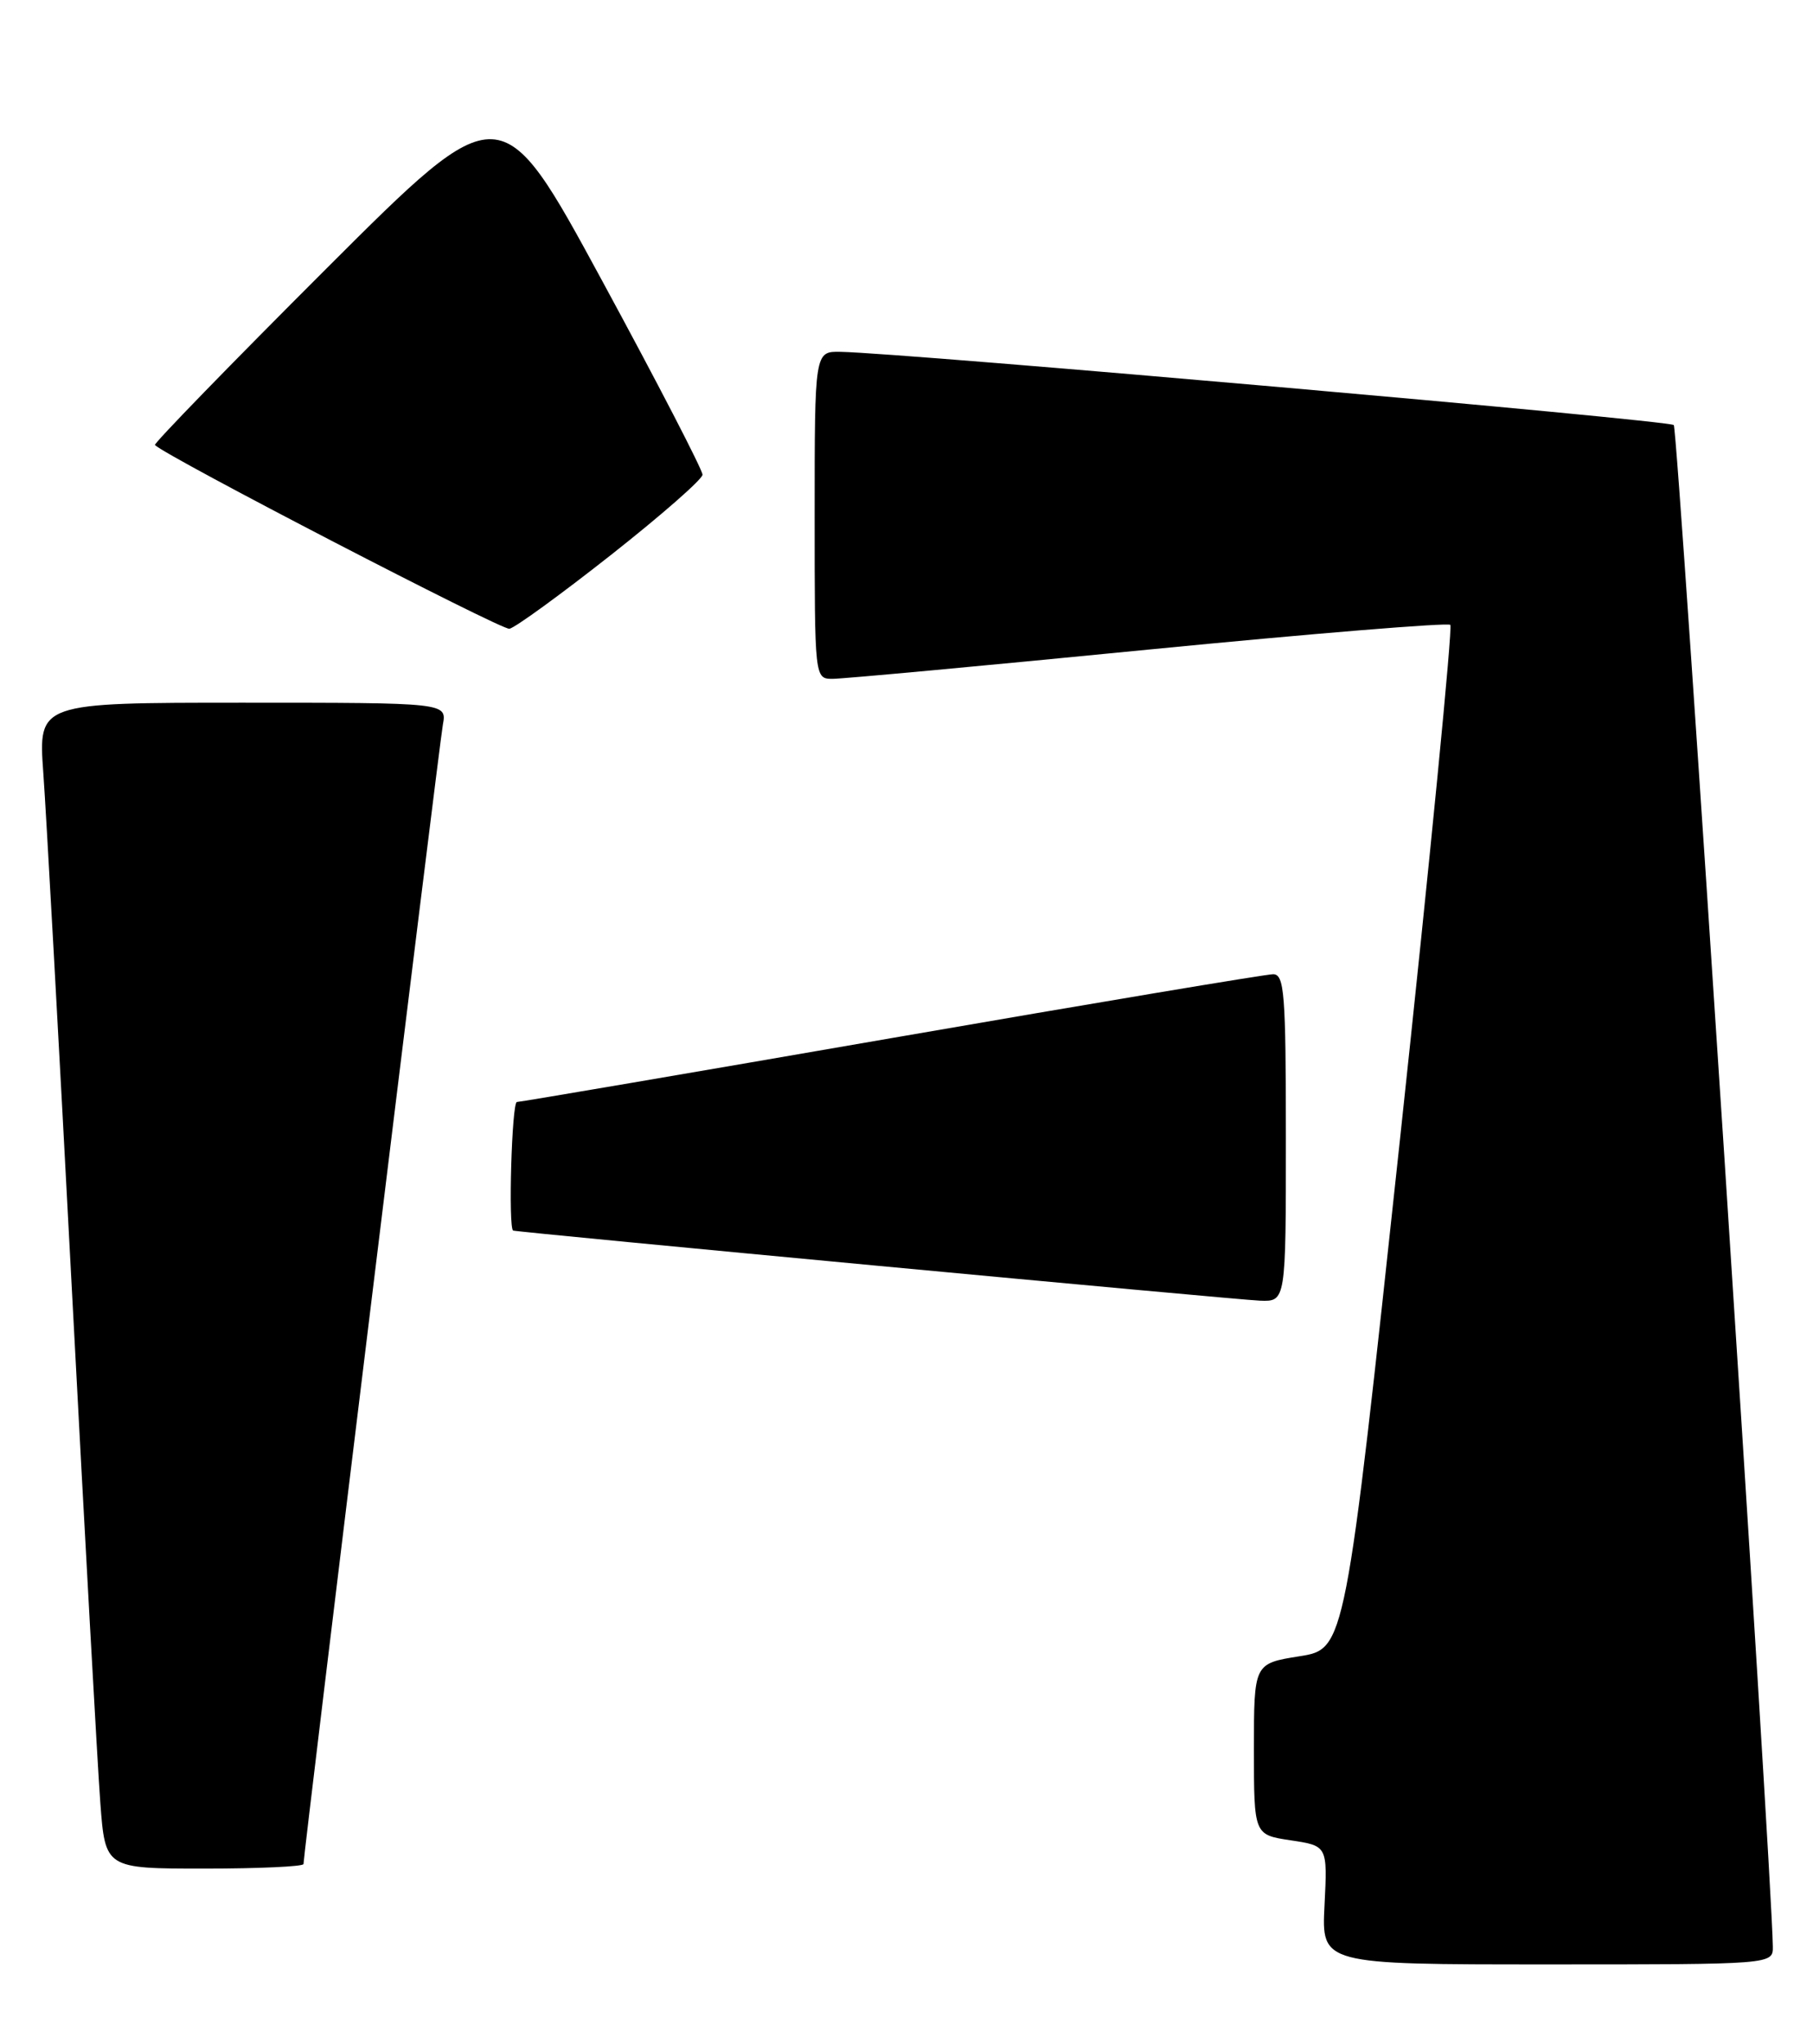 <?xml version="1.0" encoding="UTF-8" standalone="no"?>
<!DOCTYPE svg PUBLIC "-//W3C//DTD SVG 1.1//EN" "http://www.w3.org/Graphics/SVG/1.1/DTD/svg11.dtd" >
<svg xmlns="http://www.w3.org/2000/svg" xmlns:xlink="http://www.w3.org/1999/xlink" version="1.1" viewBox="0 0 227 256">
 <g >
 <path fill="currentColor"
d=" M 221.97 243.75 C 221.82 233.86 210.09 53.76 209.57 53.23 C 208.96 52.62 113.26 44.21 105.25 44.06 C 102.00 44.00 102.00 44.00 102.00 64.50 C 102.00 85.00 102.00 85.00 104.25 85.01 C 105.49 85.01 123.27 83.37 143.76 81.35 C 164.26 79.34 181.28 77.95 181.59 78.25 C 181.89 78.56 179.06 107.54 175.29 142.66 C 168.43 206.50 168.43 206.50 162.71 207.41 C 157.00 208.32 157.00 208.32 157.00 219.05 C 157.00 229.77 157.00 229.77 161.61 230.46 C 166.21 231.15 166.21 231.15 165.84 238.58 C 165.46 246.00 165.46 246.00 193.73 246.00 C 222.00 246.00 222.00 246.00 221.97 243.75 Z  M 38.00 233.43 C 38.00 232.17 54.98 93.31 55.45 90.75 C 55.95 88.00 55.95 88.00 30.37 88.00 C 4.79 88.00 4.79 88.00 5.42 96.75 C 5.77 101.56 7.38 130.70 9.00 161.50 C 10.62 192.30 12.22 221.21 12.56 225.75 C 13.18 234.00 13.18 234.00 25.59 234.00 C 32.42 234.00 38.00 233.74 38.00 233.43 Z  M 161.00 142.50 C 161.00 124.37 160.81 122.00 159.40 122.00 C 158.52 122.00 137.02 125.60 111.62 130.00 C 86.23 134.40 65.12 138.00 64.72 138.00 C 64.08 138.00 63.62 153.85 64.25 154.10 C 64.83 154.32 154.78 162.77 157.75 162.88 C 161.00 163.00 161.00 163.00 161.00 142.50 Z  M 76.49 69.50 C 82.77 64.55 87.93 60.03 87.96 59.45 C 87.98 58.87 82.31 47.91 75.36 35.10 C 62.72 11.80 62.72 11.80 40.90 33.60 C 28.89 45.60 19.22 55.55 19.40 55.73 C 20.84 57.18 62.79 78.92 63.78 78.74 C 64.49 78.61 70.21 74.45 76.49 69.50 Z "/>
</g>
</svg>